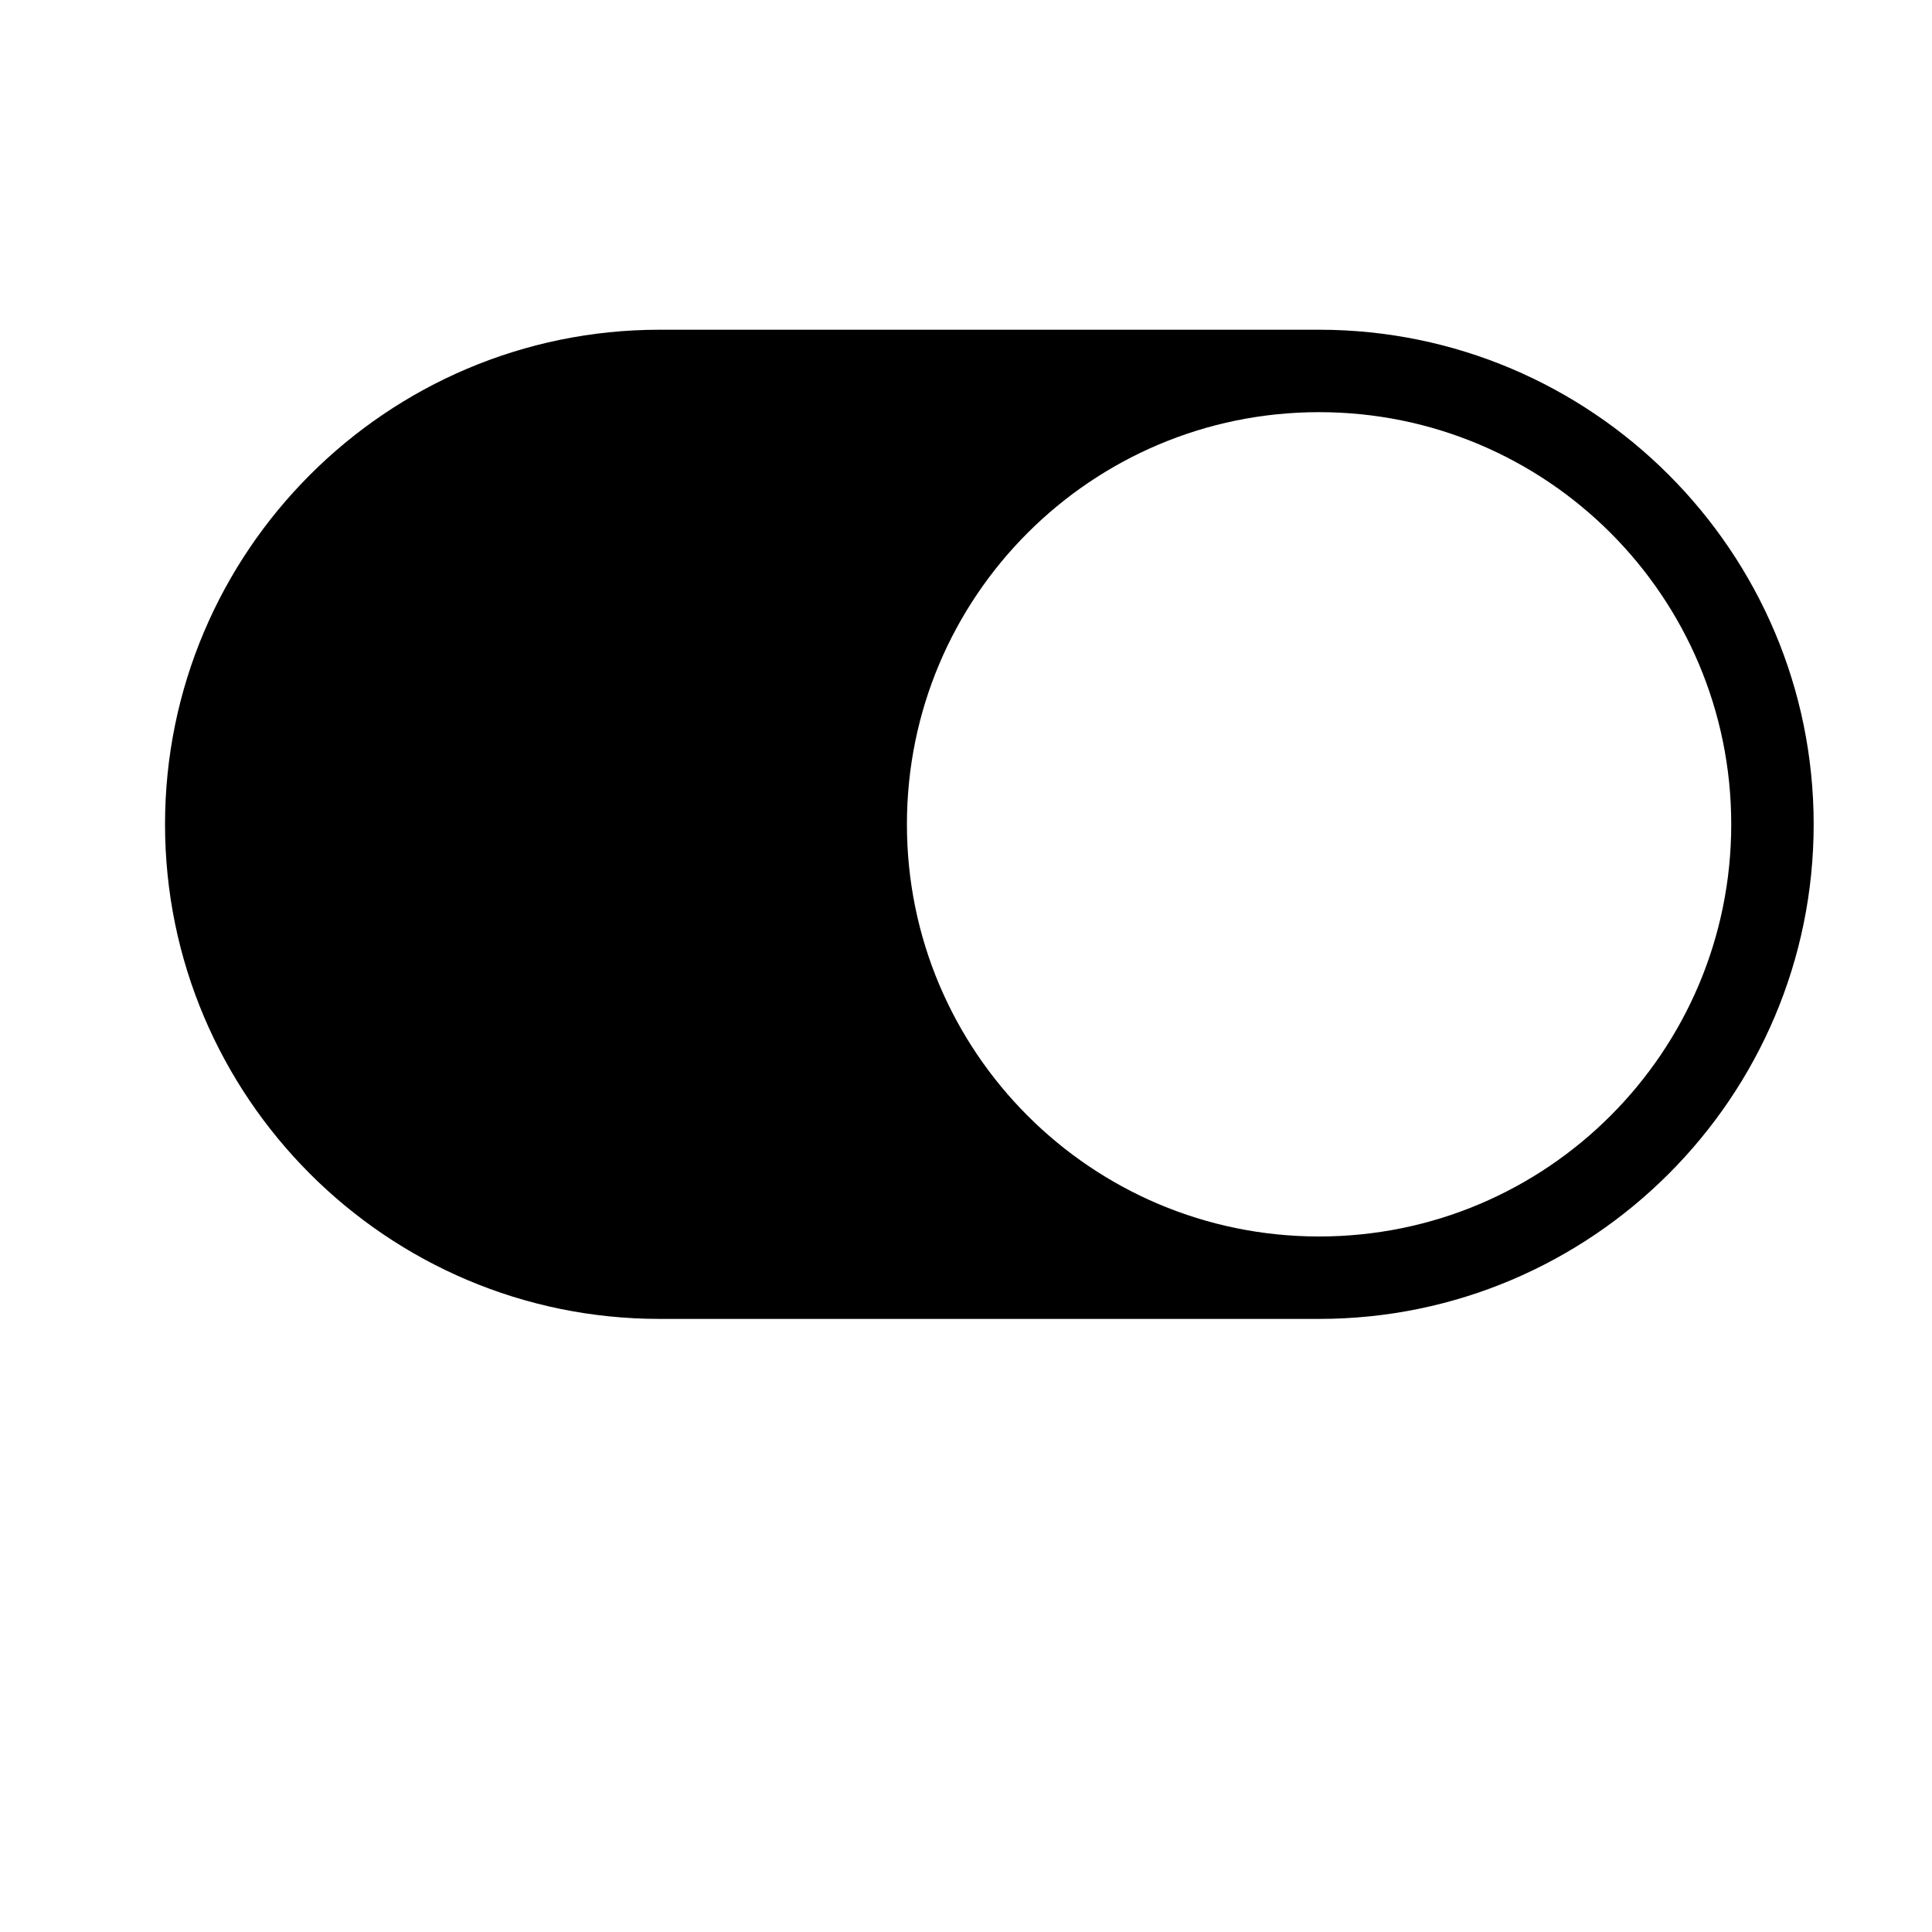 <svg width="24" height="24" viewBox="0 0 1000 1000">
  <path d="M341.419 170.667h341.333c141.163 0 256 114.837 256 256s-114.837 256-256 256h-341.333c-141.163 0-256-114.837-256-256s114.837-256 256-256zM682.752 640c117.824 0 213.333-95.509 213.333-213.333s-95.509-213.333-213.333-213.333-213.333 95.509-213.333 213.333 95.509 213.333 213.333 213.333z" />
</svg>